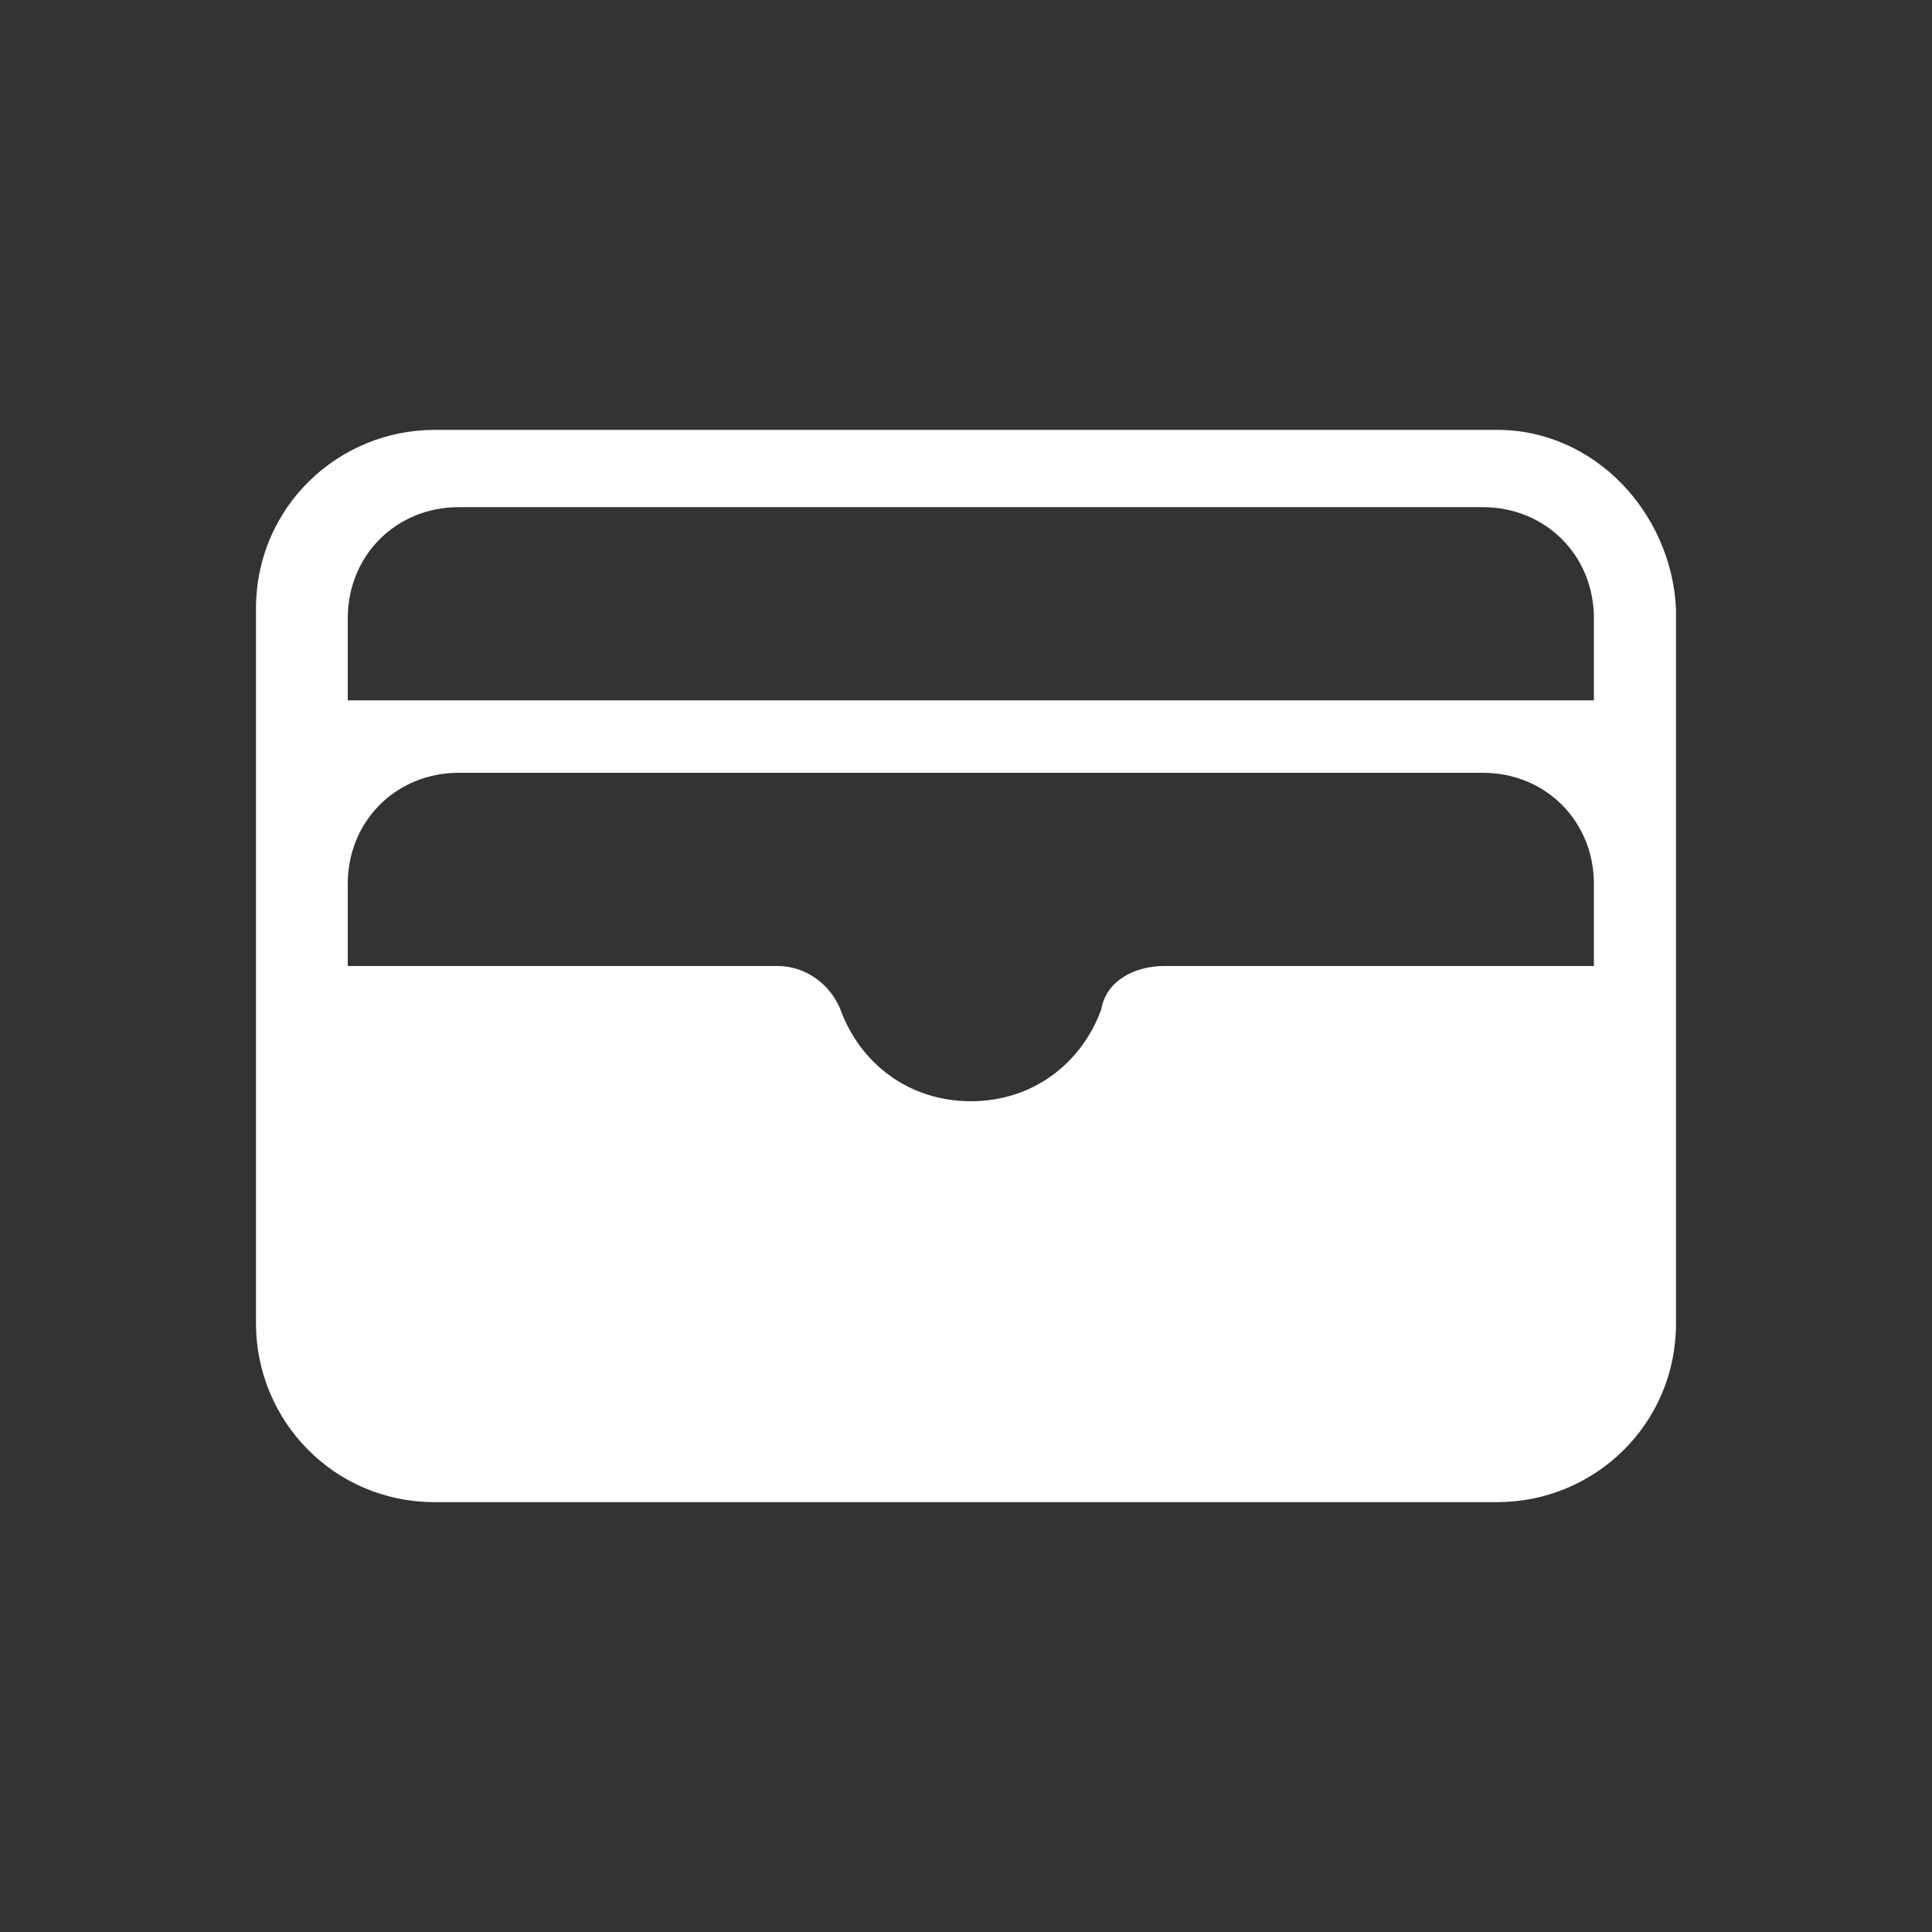 <?xml version="1.0" encoding="utf-8"?>
<!-- Generator: Adobe Illustrator 26.2.1, SVG Export Plug-In . SVG Version: 6.00 Build 0)  -->
<svg version="1.1" id="a" xmlns="http://www.w3.org/2000/svg" xmlns:xlink="http://www.w3.org/1999/xlink" x="0px" y="0px"
	 viewBox="0 0 40 40" style="enable-background:new 0 0 40 40;" xml:space="preserve">
<rect x="0" y="0" width="40" height="40" fill="#333333" stroke="none"/>
<style type="text/css">
	.st0{fill:#FFFFFF;}
</style>
<path class="st0" d="M31,8.9H9c-2,0-3.7,1.6-3.7,3.7v14.8c0,2,1.6,3.7,3.7,3.7H31c2,0,3.7-1.6,3.7-3.7V12.6C34.6,10.6,33,8.9,31,8.9
	z M33,20h-8.9c-0.6,0-1.2,0.3-1.3,0.9c-0.4,1.1-1.4,1.9-2.7,1.9s-2.3-0.8-2.7-1.9c-0.2-0.5-0.7-0.9-1.3-0.9H7.2v-1.7
	c0-1.3,1-2.3,2.3-2.3h21.2c1.3,0,2.3,1,2.3,2.3L33,20L33,20z M33,14.5H7.2v-1.7c0-1.3,1-2.3,2.3-2.3h21.2c1.3,0,2.3,1,2.3,2.3
	L33,14.5L33,14.5z"/>
</svg>
